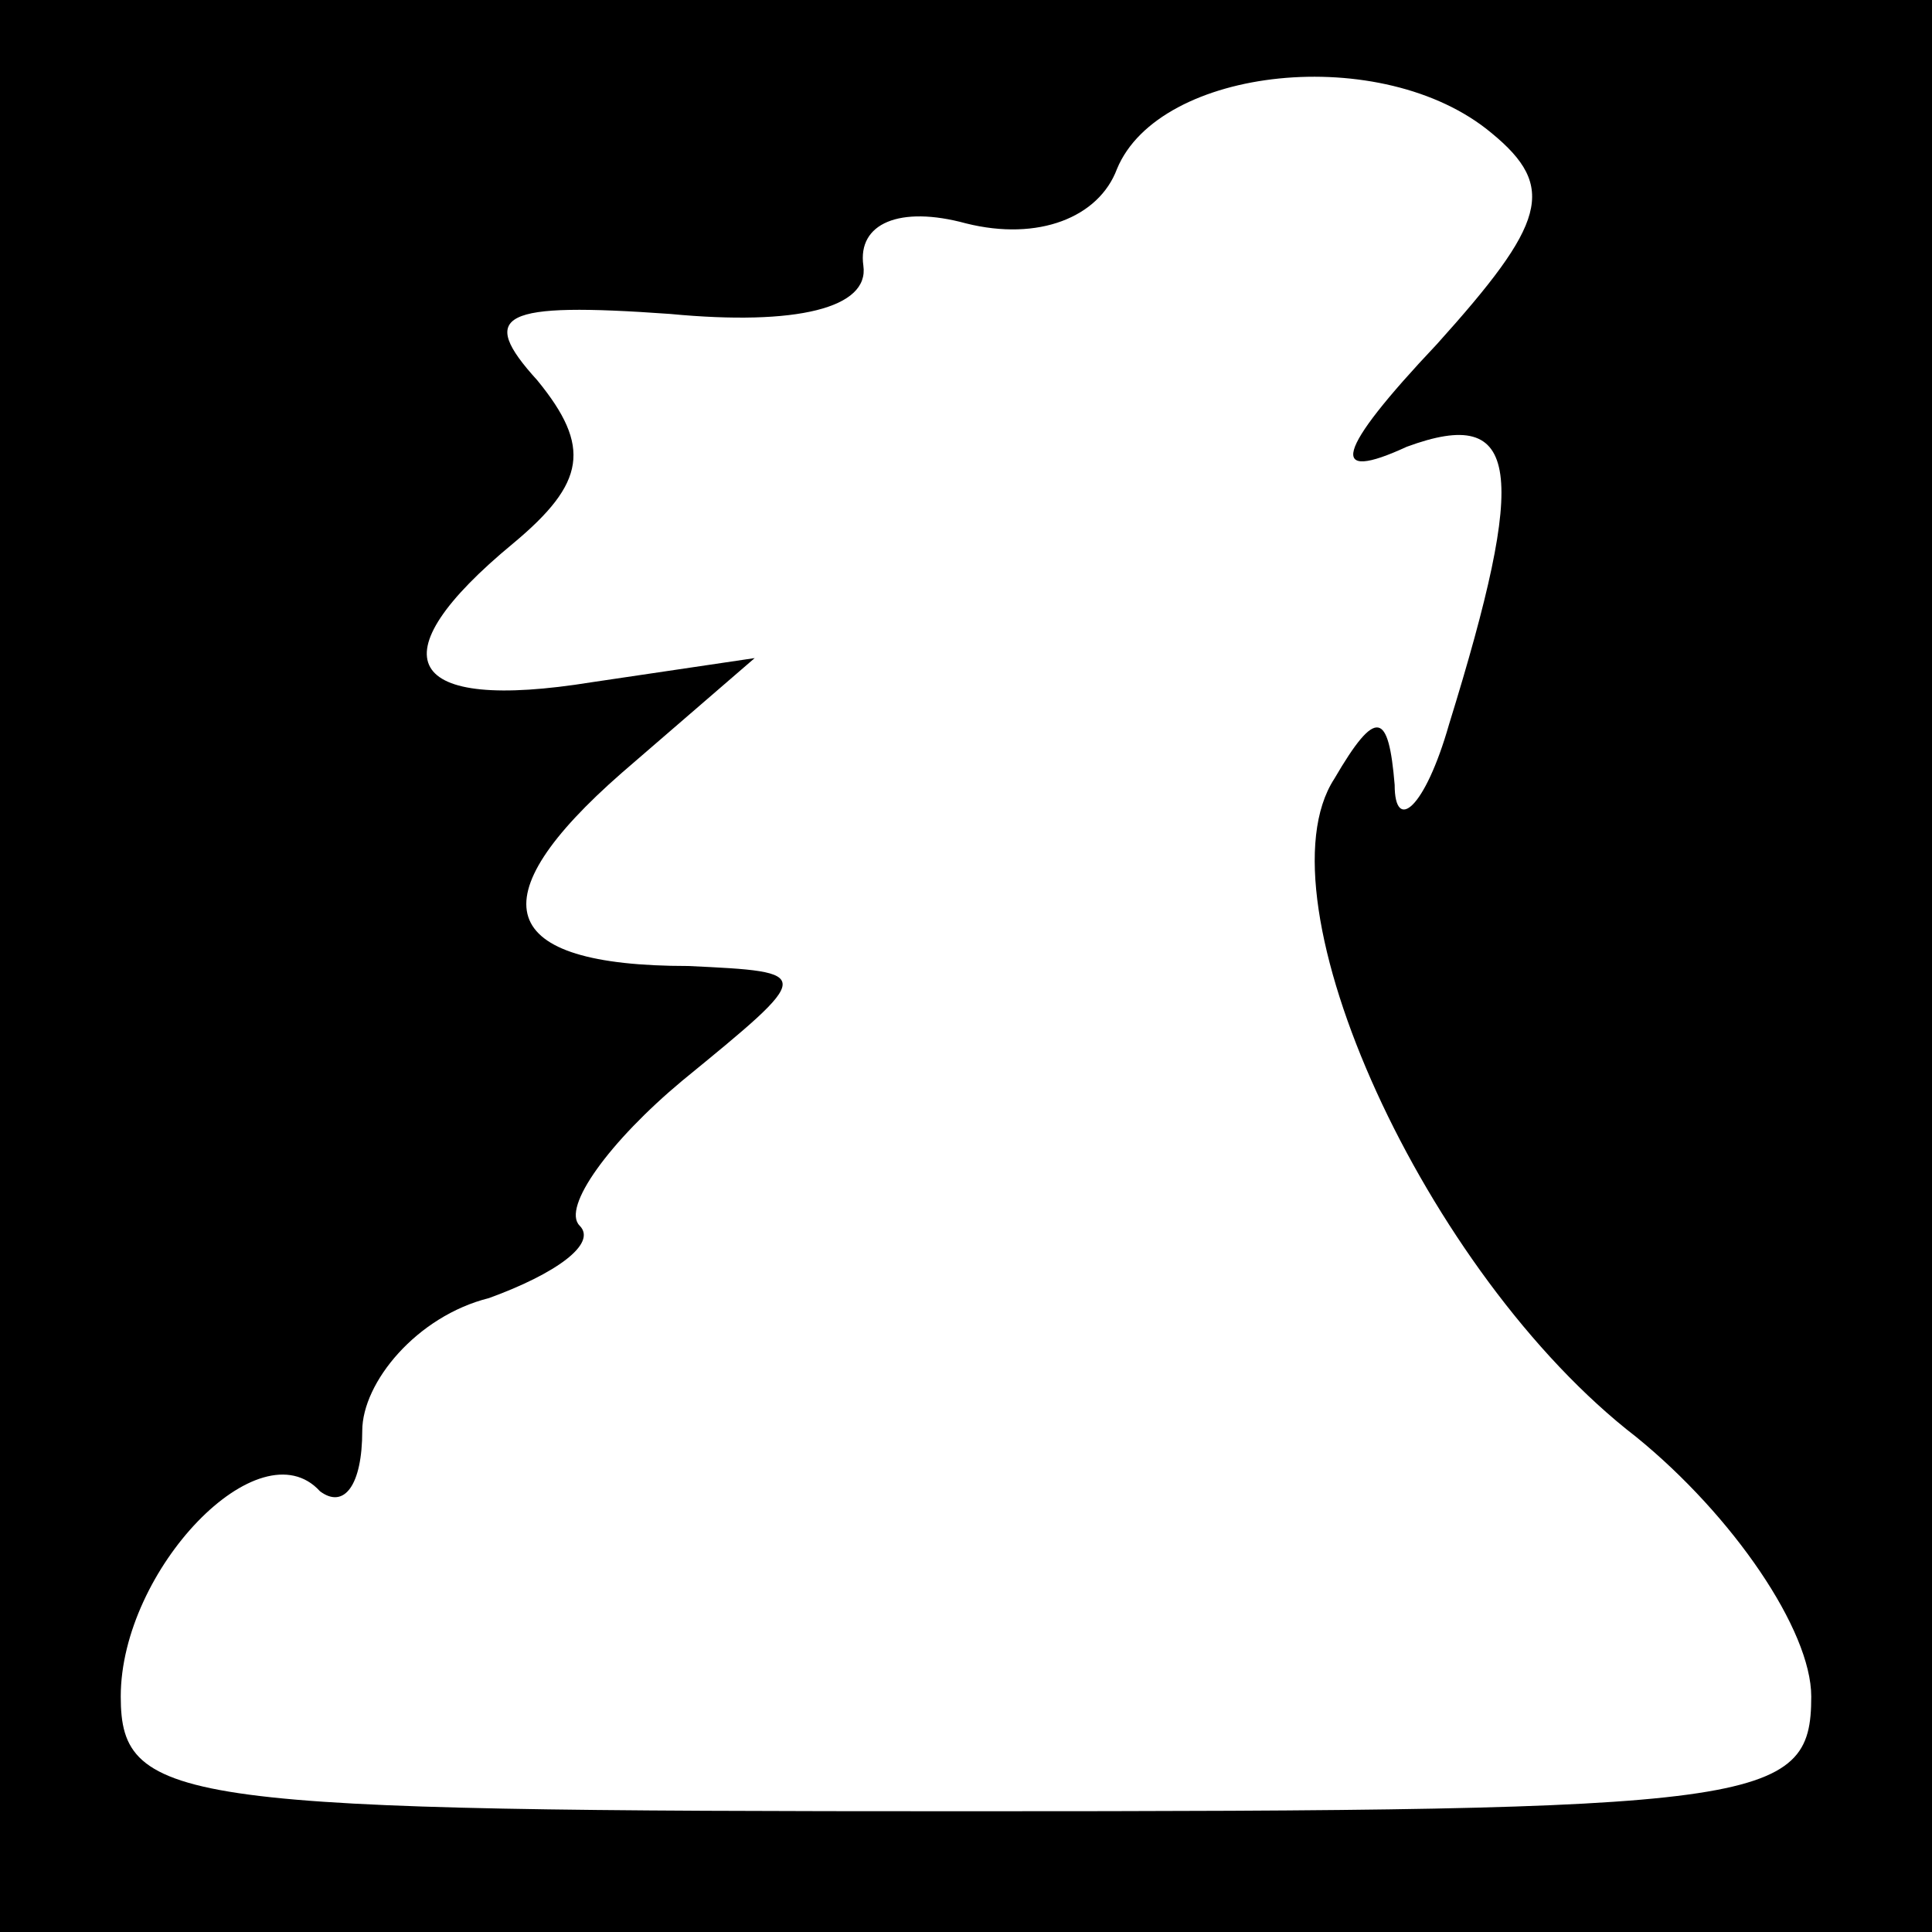 <?xml version="1.0" standalone="no"?>
<!DOCTYPE svg PUBLIC "-//W3C//DTD SVG 20010904//EN"
 "http://www.w3.org/TR/2001/REC-SVG-20010904/DTD/svg10.dtd">
<svg version="1.0" xmlns="http://www.w3.org/2000/svg"
 width="32pt" height="32pt" viewBox="0 0 32 32"
 preserveAspectRatio="xMidYMid meet">
<rect x="0" y="0" width="32" height="32" fill="#808080" stroke="none"/>
<g transform="translate(0,32) scale(0.1,-0.1)"
fill="#000000" stroke="none">
<path fill="#000000" stroke="none" d="M0 160 l0 -160 160 0 160 0 0 160 0
160 -160 0 -160 0 0 -160z"/>
<path fill="#ffffff" stroke="none" d="M247 298 c11 -9 9 -15 -9 -35 -17 -18
-18 -23 -5 -17 19 7 20 -4 7 -46 -4 -14 -9 -18 -9 -10 -1 12 -3 13 -10 1 -13
-20 15 -82 50 -109 16 -13 29 -32 29 -43 0 -18 -8 -19 -140 -19 -130 0 -140 1
-140 19 0 21 23 45 33 34 4 -3 7 1 7 10 0 8 9 19 21 22 11 4 18 9 15 12 -3 3
5 14 17 24 22 18 22 18 1 19 -32 0 -35 11 -11 32 l22 19 -27 -4 c-31 -5 -36 4
-13 23 12 10 13 16 4 27 -10 11 -6 13 22 11 21 -2 33 1 32 8 -1 7 6 10 17 7
12 -3 22 1 25 9 7 17 44 21 62 6z"/>
</g>
</svg>

